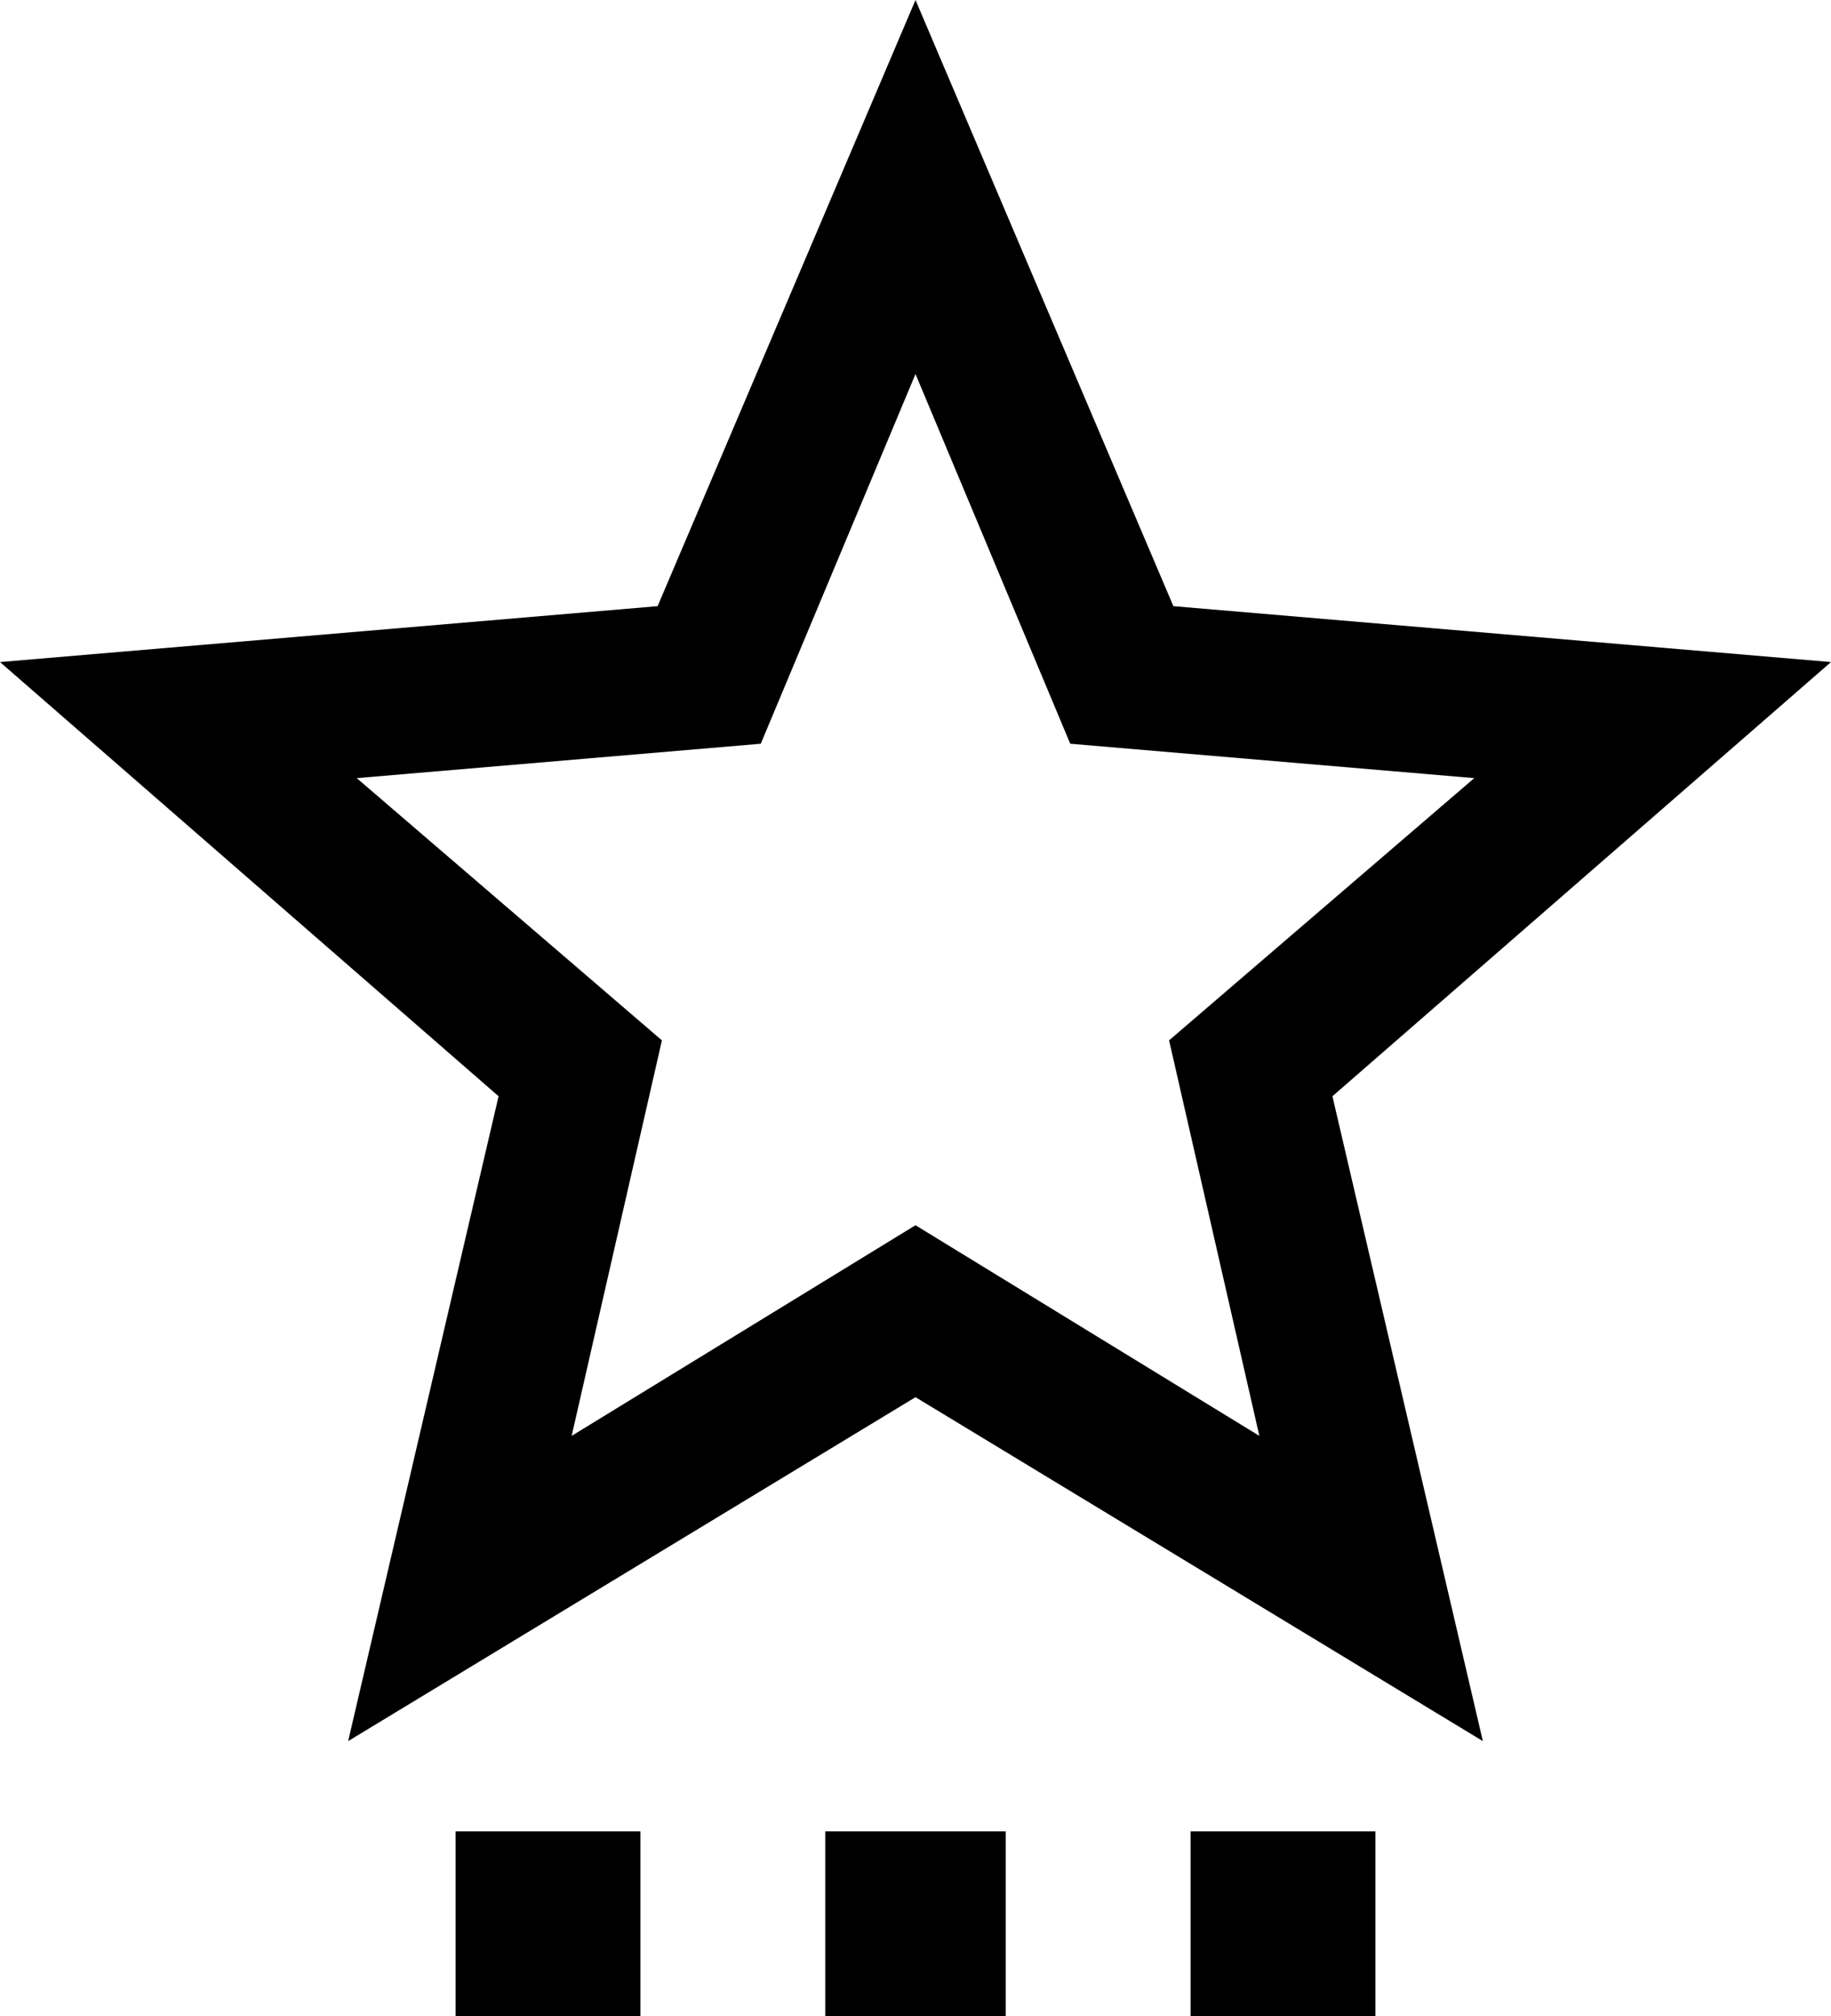 <svg xmlns="http://www.w3.org/2000/svg" viewBox="43 -64 426 469">
      <g transform="scale(1 -1) translate(0 -341)">
        <path d="M235 -21H277V-64H235ZM149 -64H192V-21H149ZM320 -64H363V-21H320ZM353 150 388 0 256 80 124 0 159 150 43 251 196 264 256 405 316 264 469 251ZM336 71 315 163 386 224 292 232 256 318 220 232 126 224 197 163 176 71 256 120Z" />
      </g>
    </svg>